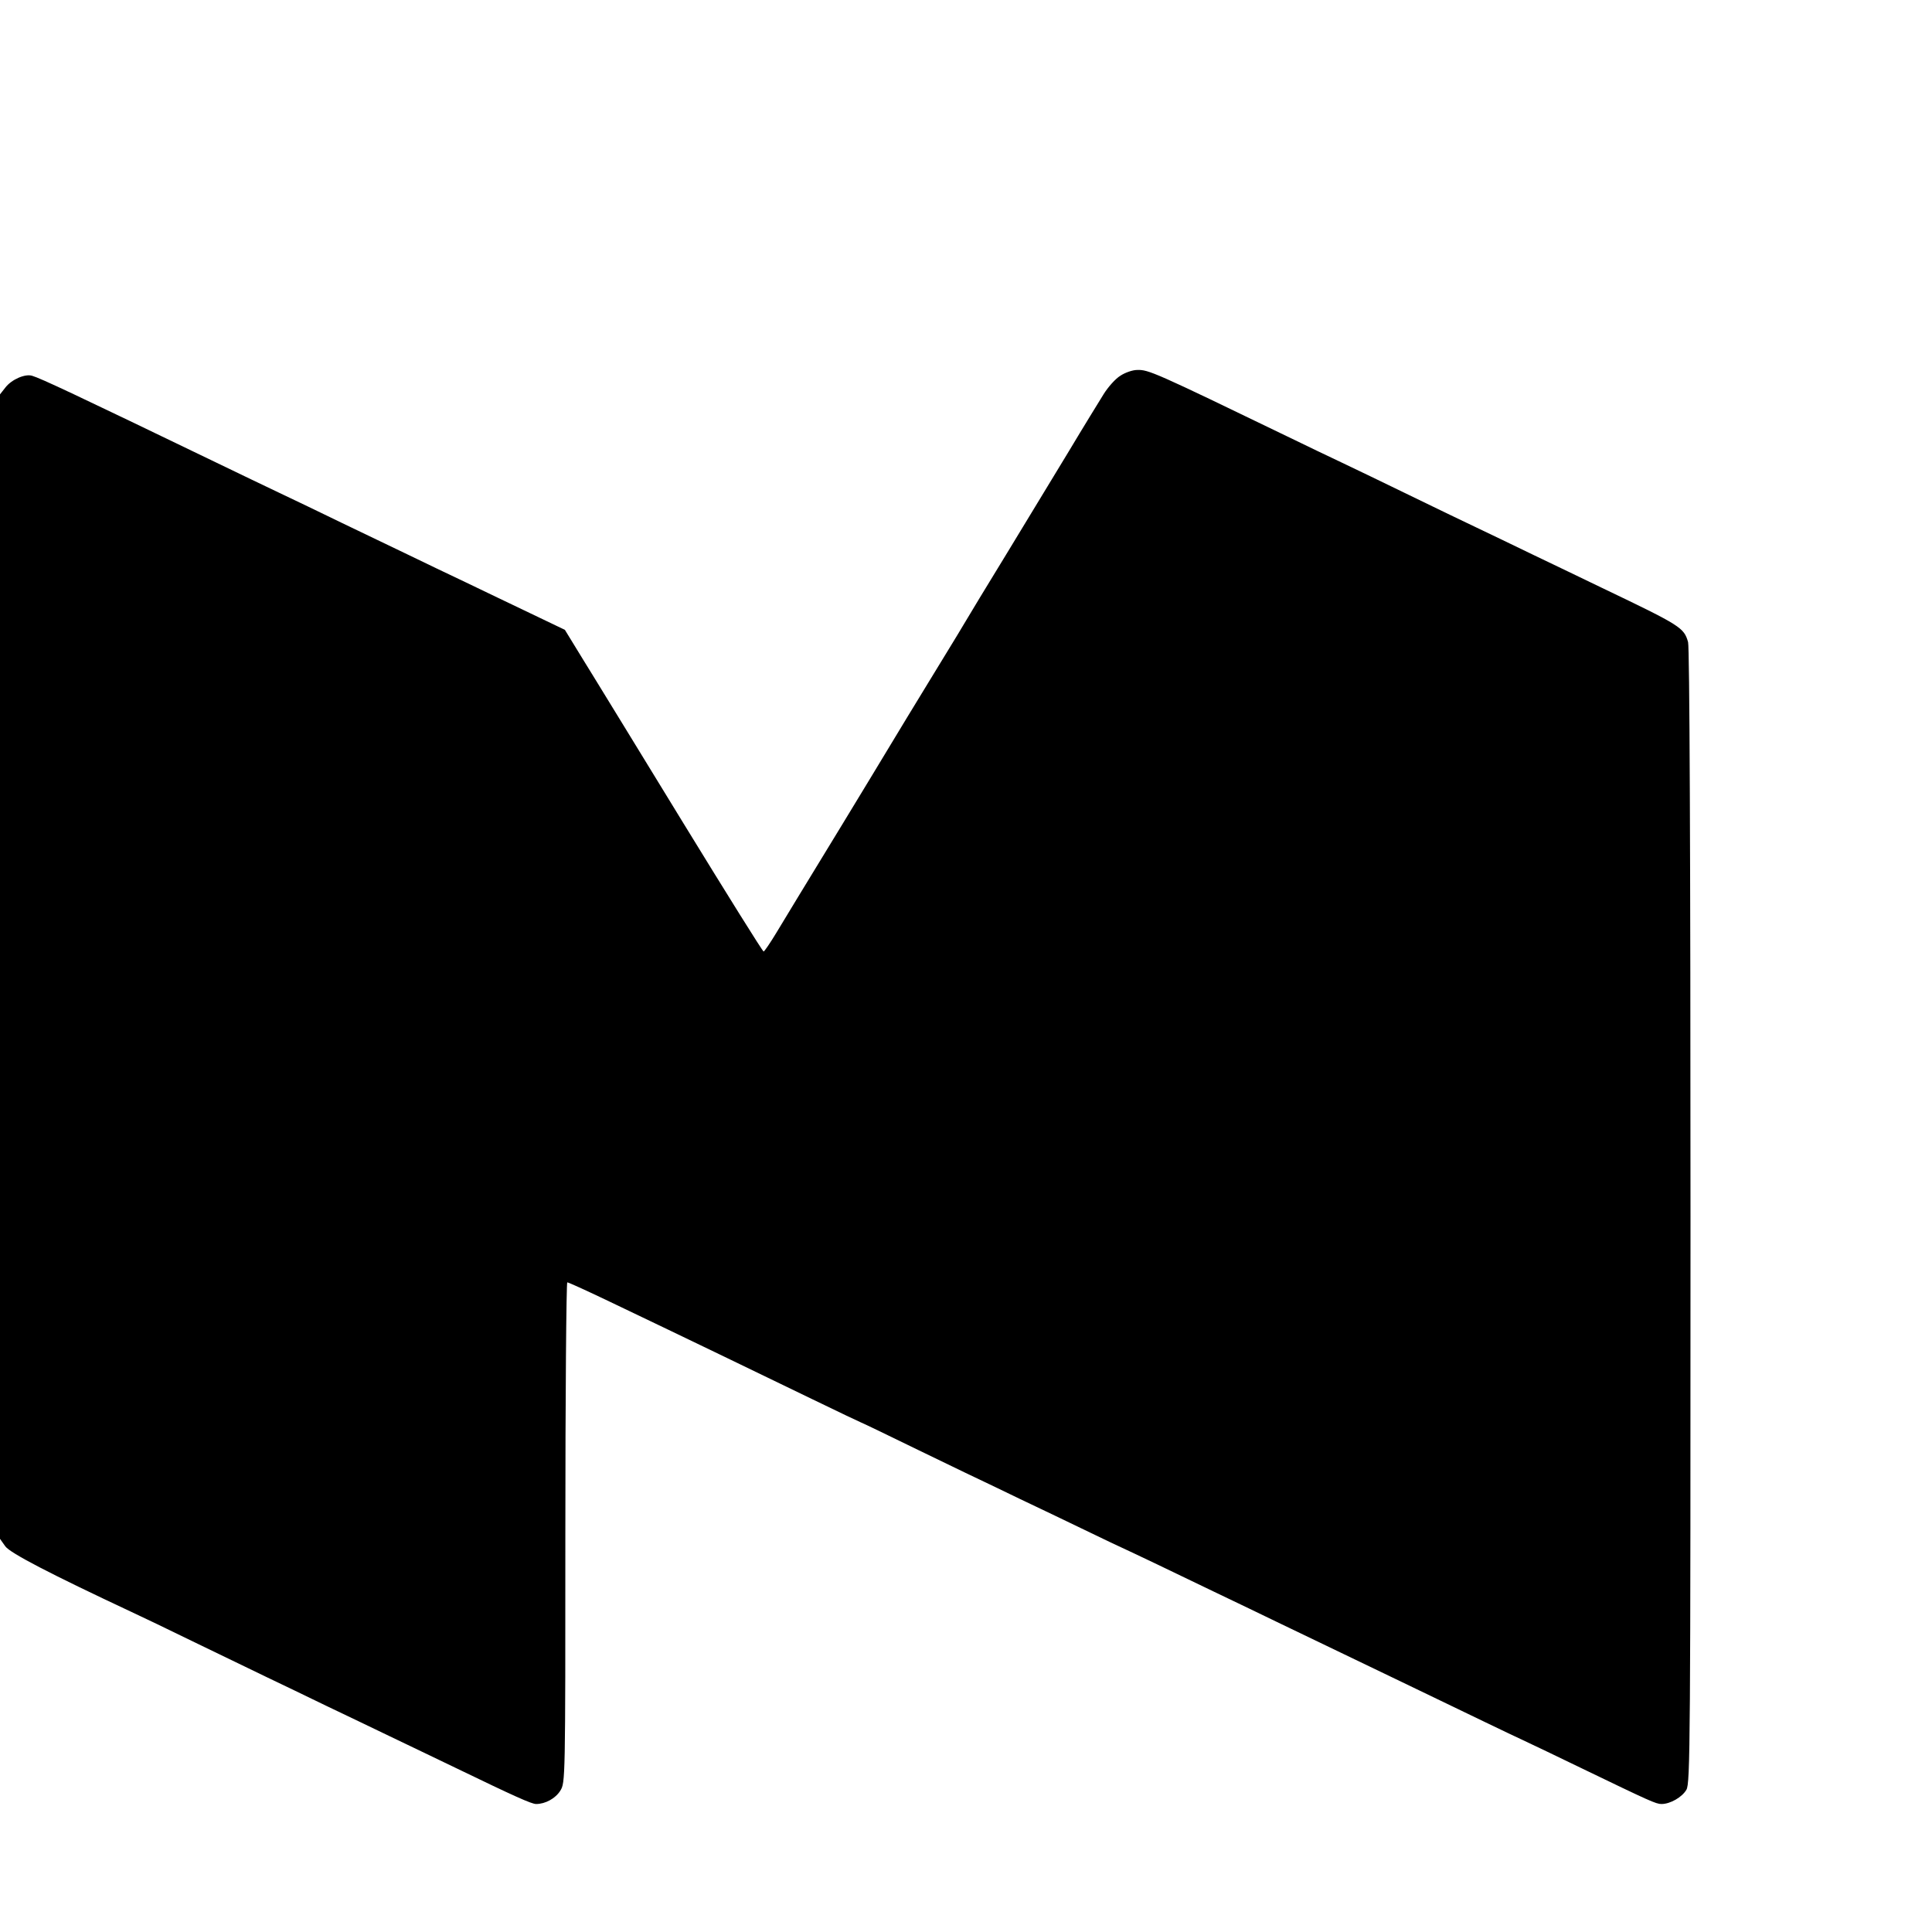 <?xml version="1.0" standalone="no"?>
<!DOCTYPE svg PUBLIC "-//W3C//DTD SVG 20010904//EN"
 "http://www.w3.org/TR/2001/REC-SVG-20010904/DTD/svg10.dtd">
<svg version="1.0" xmlns="http://www.w3.org/2000/svg"
 width="16pt" height="16pt" viewBox="0 0 16 16"
 preserveAspectRatio="xMidYMid meet">
<g transform="translate(0,16) scale(0.002,-0.002)"
fill="#000000" stroke="none">
<path d="M4639 6444 c-20 -12 -51 -47 -69 -76 -18 -29 -84 -136 -145 -238 -62
-102 -177 -291 -255 -420 -79 -129 -161 -264 -182 -300 -21 -36 -86 -141 -143
-235 -57 -93 -128 -210 -158 -260 -30 -49 -118 -196 -197 -325 -184 -301 -218
-358 -275 -452 -26 -43 -50 -78 -53 -78 -4 0 -153 239 -332 531 -179 292 -345
564 -370 604 -25 40 -62 101 -83 135 l-38 62 -142 68 c-78 37 -198 95 -267
128 -69 33 -177 84 -240 115 -63 30 -187 90 -275 132 -88 43 -205 99 -260 125
-55 26 -167 80 -250 120 -599 289 -735 353 -772 364 -29 9 -85 -15 -111 -49
l-22 -28 0 -2369 0 -2370 22 -31 c20 -28 188 -115 523 -272 39 -18 156 -74
260 -125 105 -51 240 -116 300 -145 61 -29 171 -82 245 -118 74 -35 194 -93
265 -127 72 -34 195 -94 275 -132 240 -116 311 -148 330 -148 38 0 80 23 100
55 21 34 21 39 21 1069 0 570 4 1036 8 1036 5 0 75 -32 157 -71 82 -39 199
-95 259 -124 115 -55 264 -127 599 -289 109 -53 200 -96 201 -96 2 0 110 -52
241 -116 132 -64 273 -132 314 -151 41 -20 149 -72 240 -115 91 -44 197 -95
235 -113 125 -58 256 -121 430 -205 94 -45 211 -101 260 -125 102 -49 285
-137 520 -250 322 -155 431 -208 500 -240 39 -18 147 -70 240 -115 288 -139
312 -150 335 -150 36 0 85 28 103 59 16 27 17 186 17 2372 0 1525 -4 2356 -10
2380 -17 60 -29 68 -355 224 -77 37 -205 99 -285 137 -80 39 -185 89 -235 113
-49 23 -175 84 -280 135 -104 51 -230 111 -280 135 -49 23 -151 72 -225 108
-550 266 -575 277 -622 275 -18 0 -50 -11 -69 -24z"/>
</g>
</svg>

